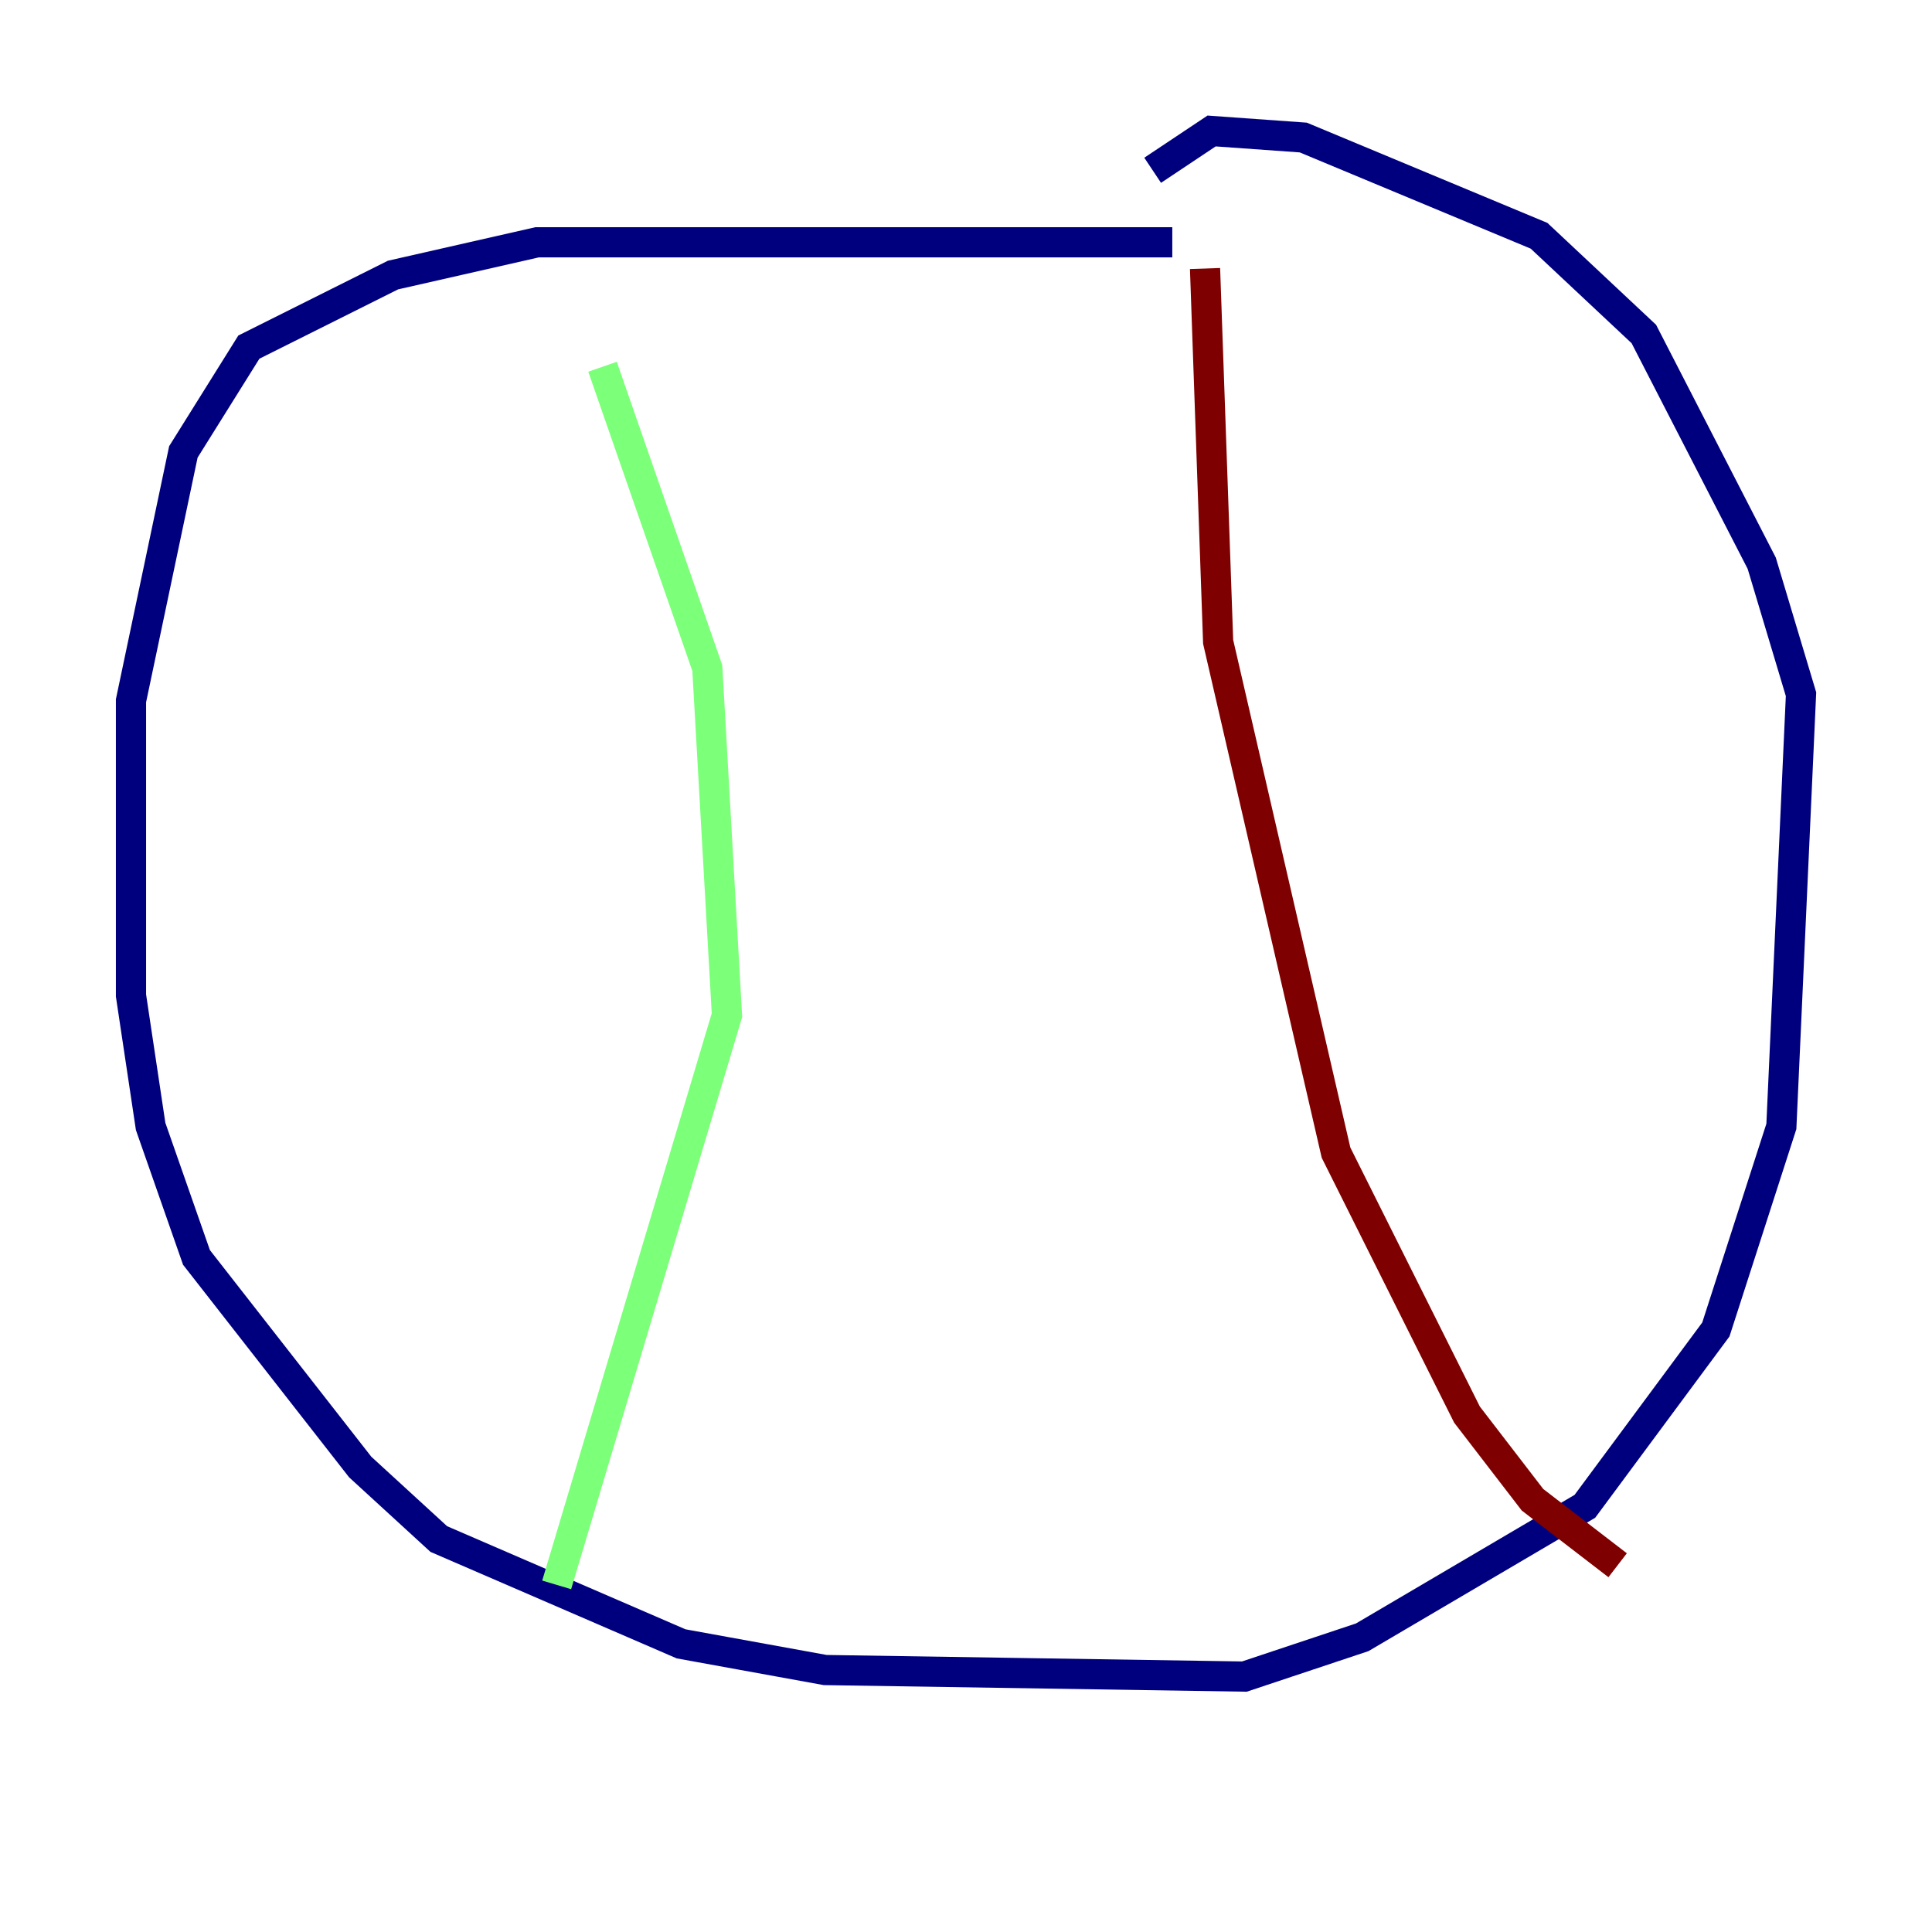<?xml version="1.0" encoding="utf-8" ?>
<svg baseProfile="tiny" height="128" version="1.2" viewBox="0,0,128,128" width="128" xmlns="http://www.w3.org/2000/svg" xmlns:ev="http://www.w3.org/2001/xml-events" xmlns:xlink="http://www.w3.org/1999/xlink"><defs /><polyline fill="none" points="77.668,16.054 35.58,16.054 26.034,18.224 16.488,22.997 12.149,29.939 8.678,46.427 8.678,65.953 9.98,74.63 13.017,83.308 23.864,97.193 29.071,101.966 45.125,108.909 54.671,110.644 82.441,111.078 90.251,108.475 105.003,99.797 113.681,88.081 118.02,74.63 119.322,45.993 116.719,37.315 108.909,22.129 101.966,15.62 86.346,9.112 80.271,8.678 76.366,11.281" stroke="#00007f" stroke-width="2" /><polyline fill="none" points="39.919,24.298 46.861,44.258 48.163,67.254 36.881,105.003" stroke="#7cff79" stroke-width="2" /><polyline fill="none" points="79.837,17.79 80.705,42.522 88.515,76.366 97.193,93.722 101.532,99.363 107.173,103.702" stroke="#7f0000" stroke-width="2" /></svg>